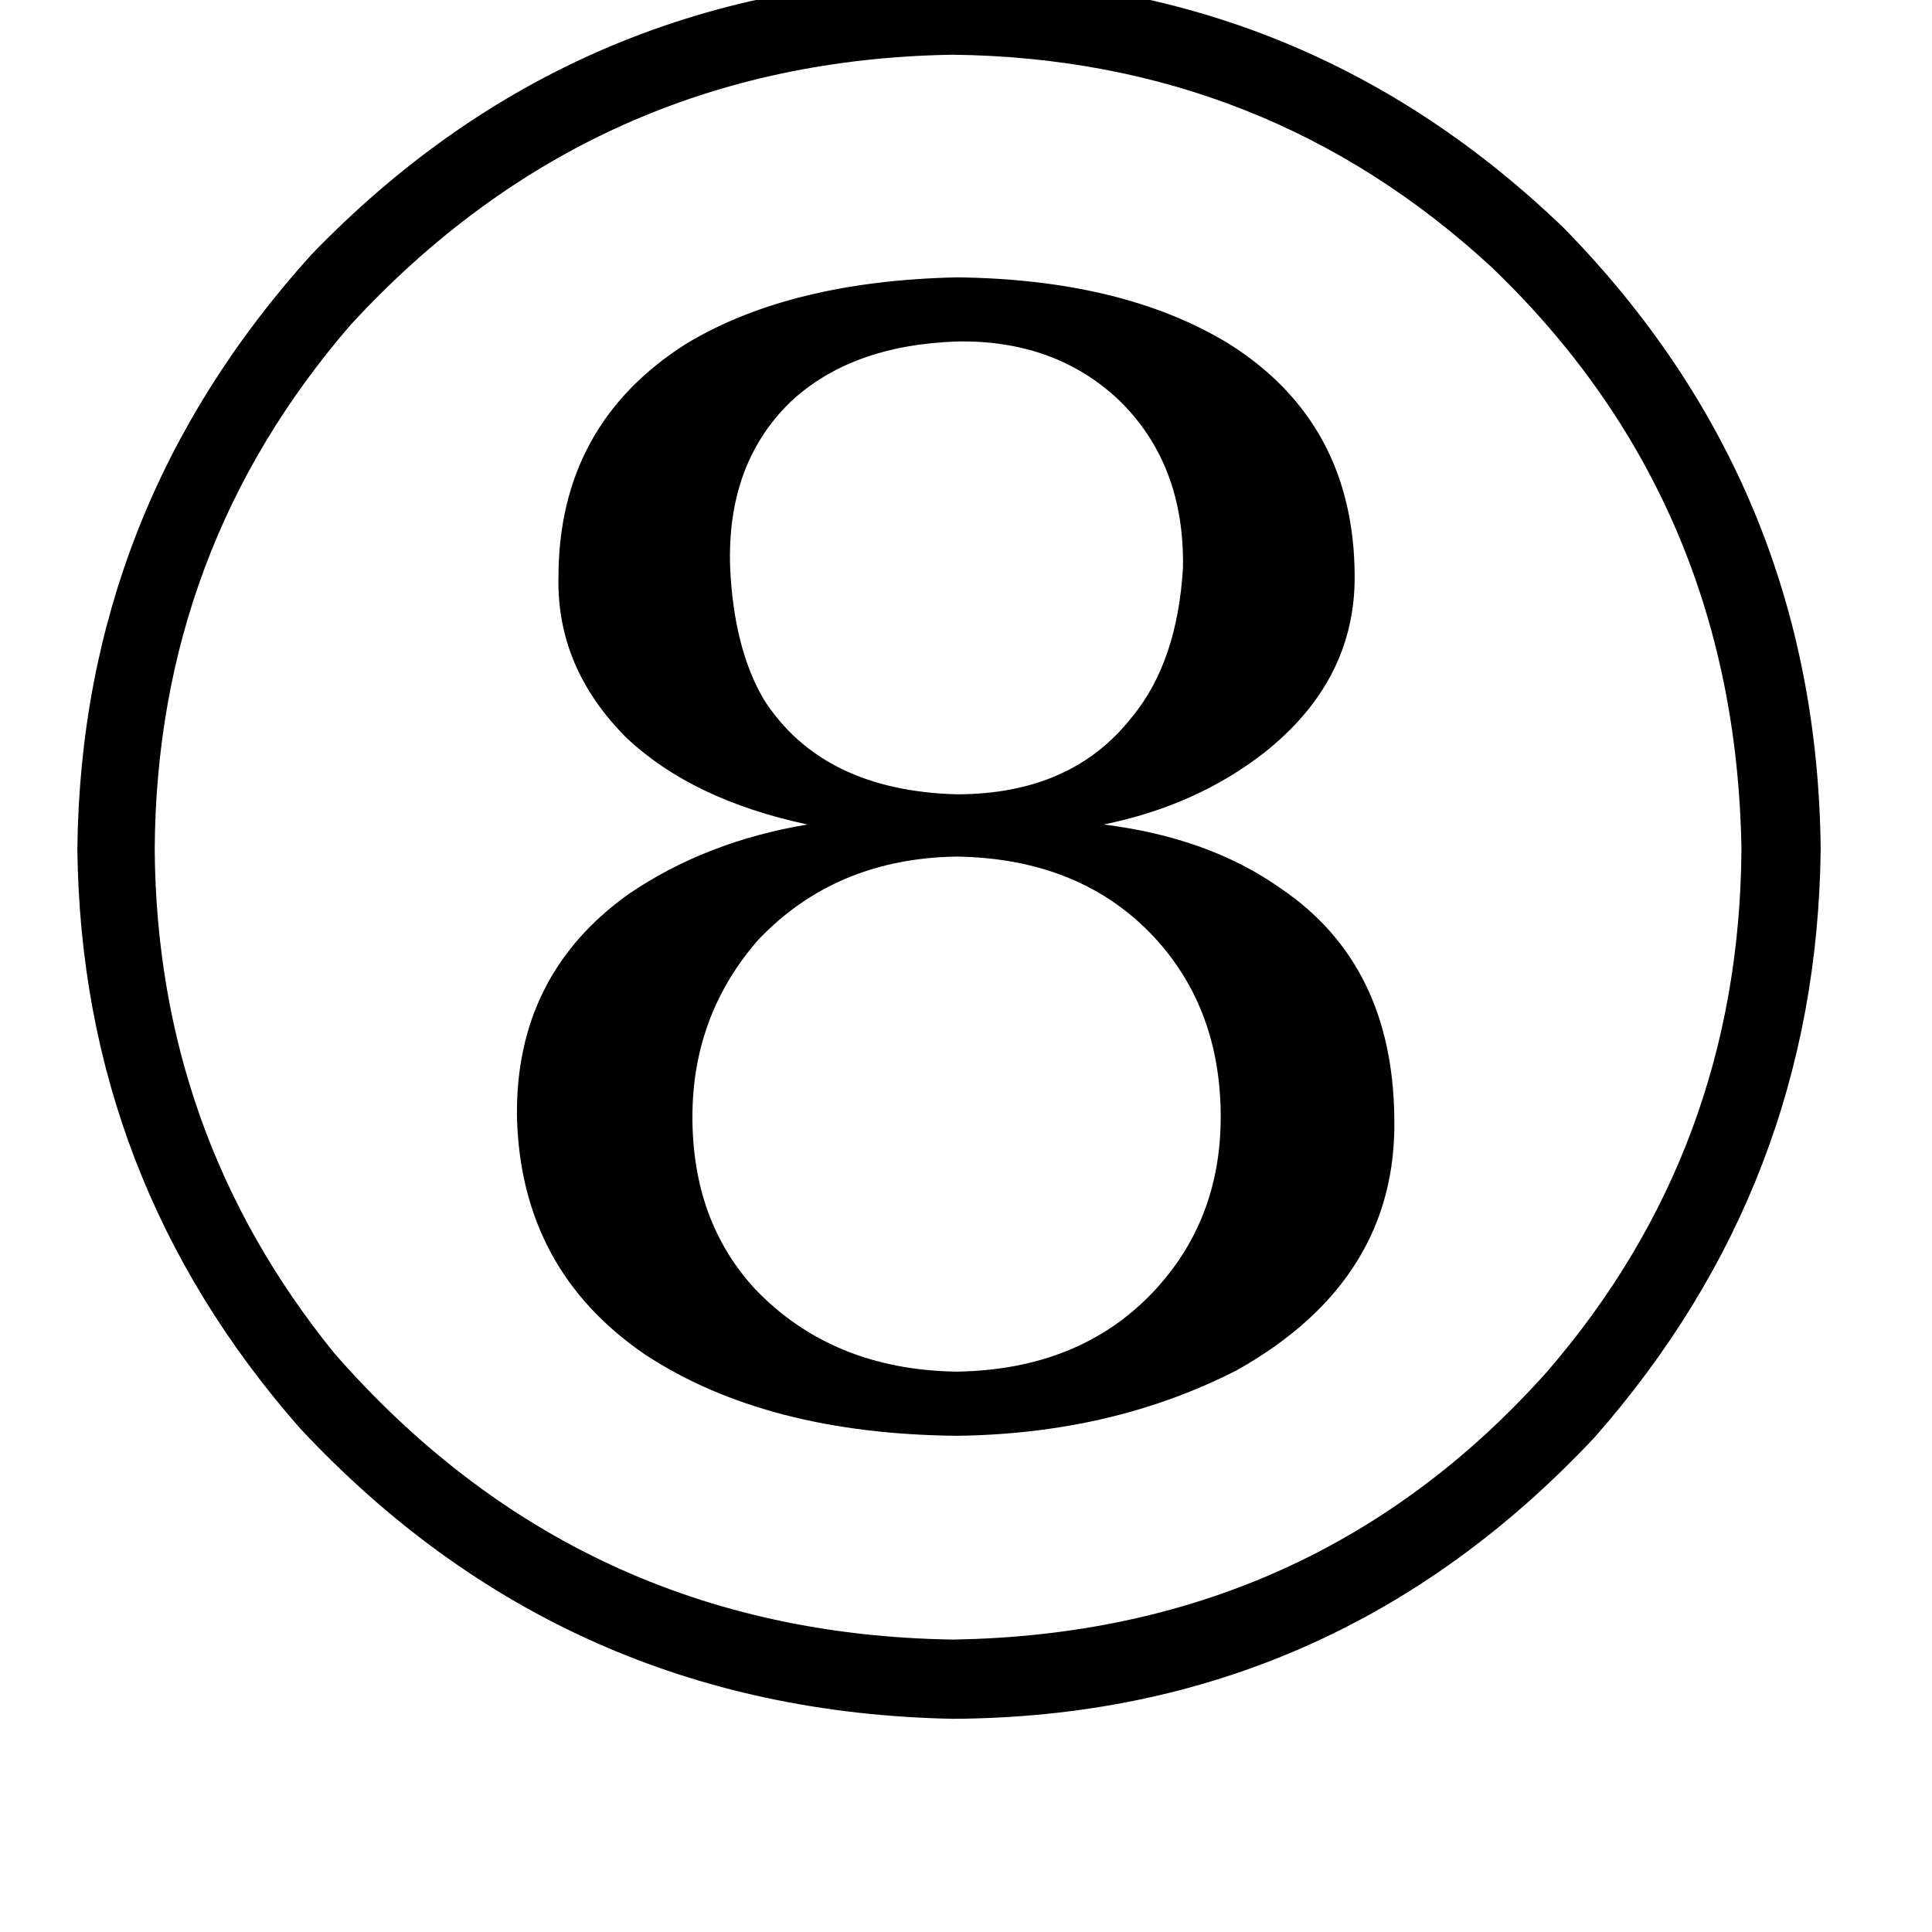 <svg xmlns="http://www.w3.org/2000/svg" viewBox="0 -800 1024 1024">
	<path fill="#000000" d="M627 -499Q628 -554 593 -588Q559 -620 507 -619Q451 -617 419 -587Q385 -554 387 -499Q389 -456 405 -429Q436 -381 507 -379Q568 -379 600 -420Q624 -449 627 -499ZM647 -208Q647 -265 612 -303Q573 -345 507 -346Q443 -345 402 -302Q367 -262 367 -208Q367 -153 400 -117Q441 -74 507 -73Q572 -74 611 -115Q647 -153 647 -208ZM739 -208Q741 -122 656 -74Q590 -40 507 -39Q406 -40 342 -82Q276 -127 274 -208Q273 -283 333 -326Q374 -354 428 -363Q367 -376 332 -409Q295 -446 296 -494Q296 -575 364 -618Q419 -651 507 -653Q595 -652 651 -618Q718 -576 718 -494Q718 -439 670 -401Q634 -373 585 -363Q641 -356 679 -329Q738 -289 739 -208ZM505 69Q696 66 820 -73Q922 -191 923 -350Q920 -534 791 -658Q671 -769 505 -771Q315 -768 186 -628Q83 -509 82 -350Q83 -199 177 -83Q307 66 505 69ZM159 -43Q43 -175 41 -350Q43 -530 165 -665Q304 -809 505 -812Q693 -810 829 -679Q963 -542 965 -350Q963 -172 845 -38Q706 110 505 111Q299 107 159 -43Z"/>
</svg>